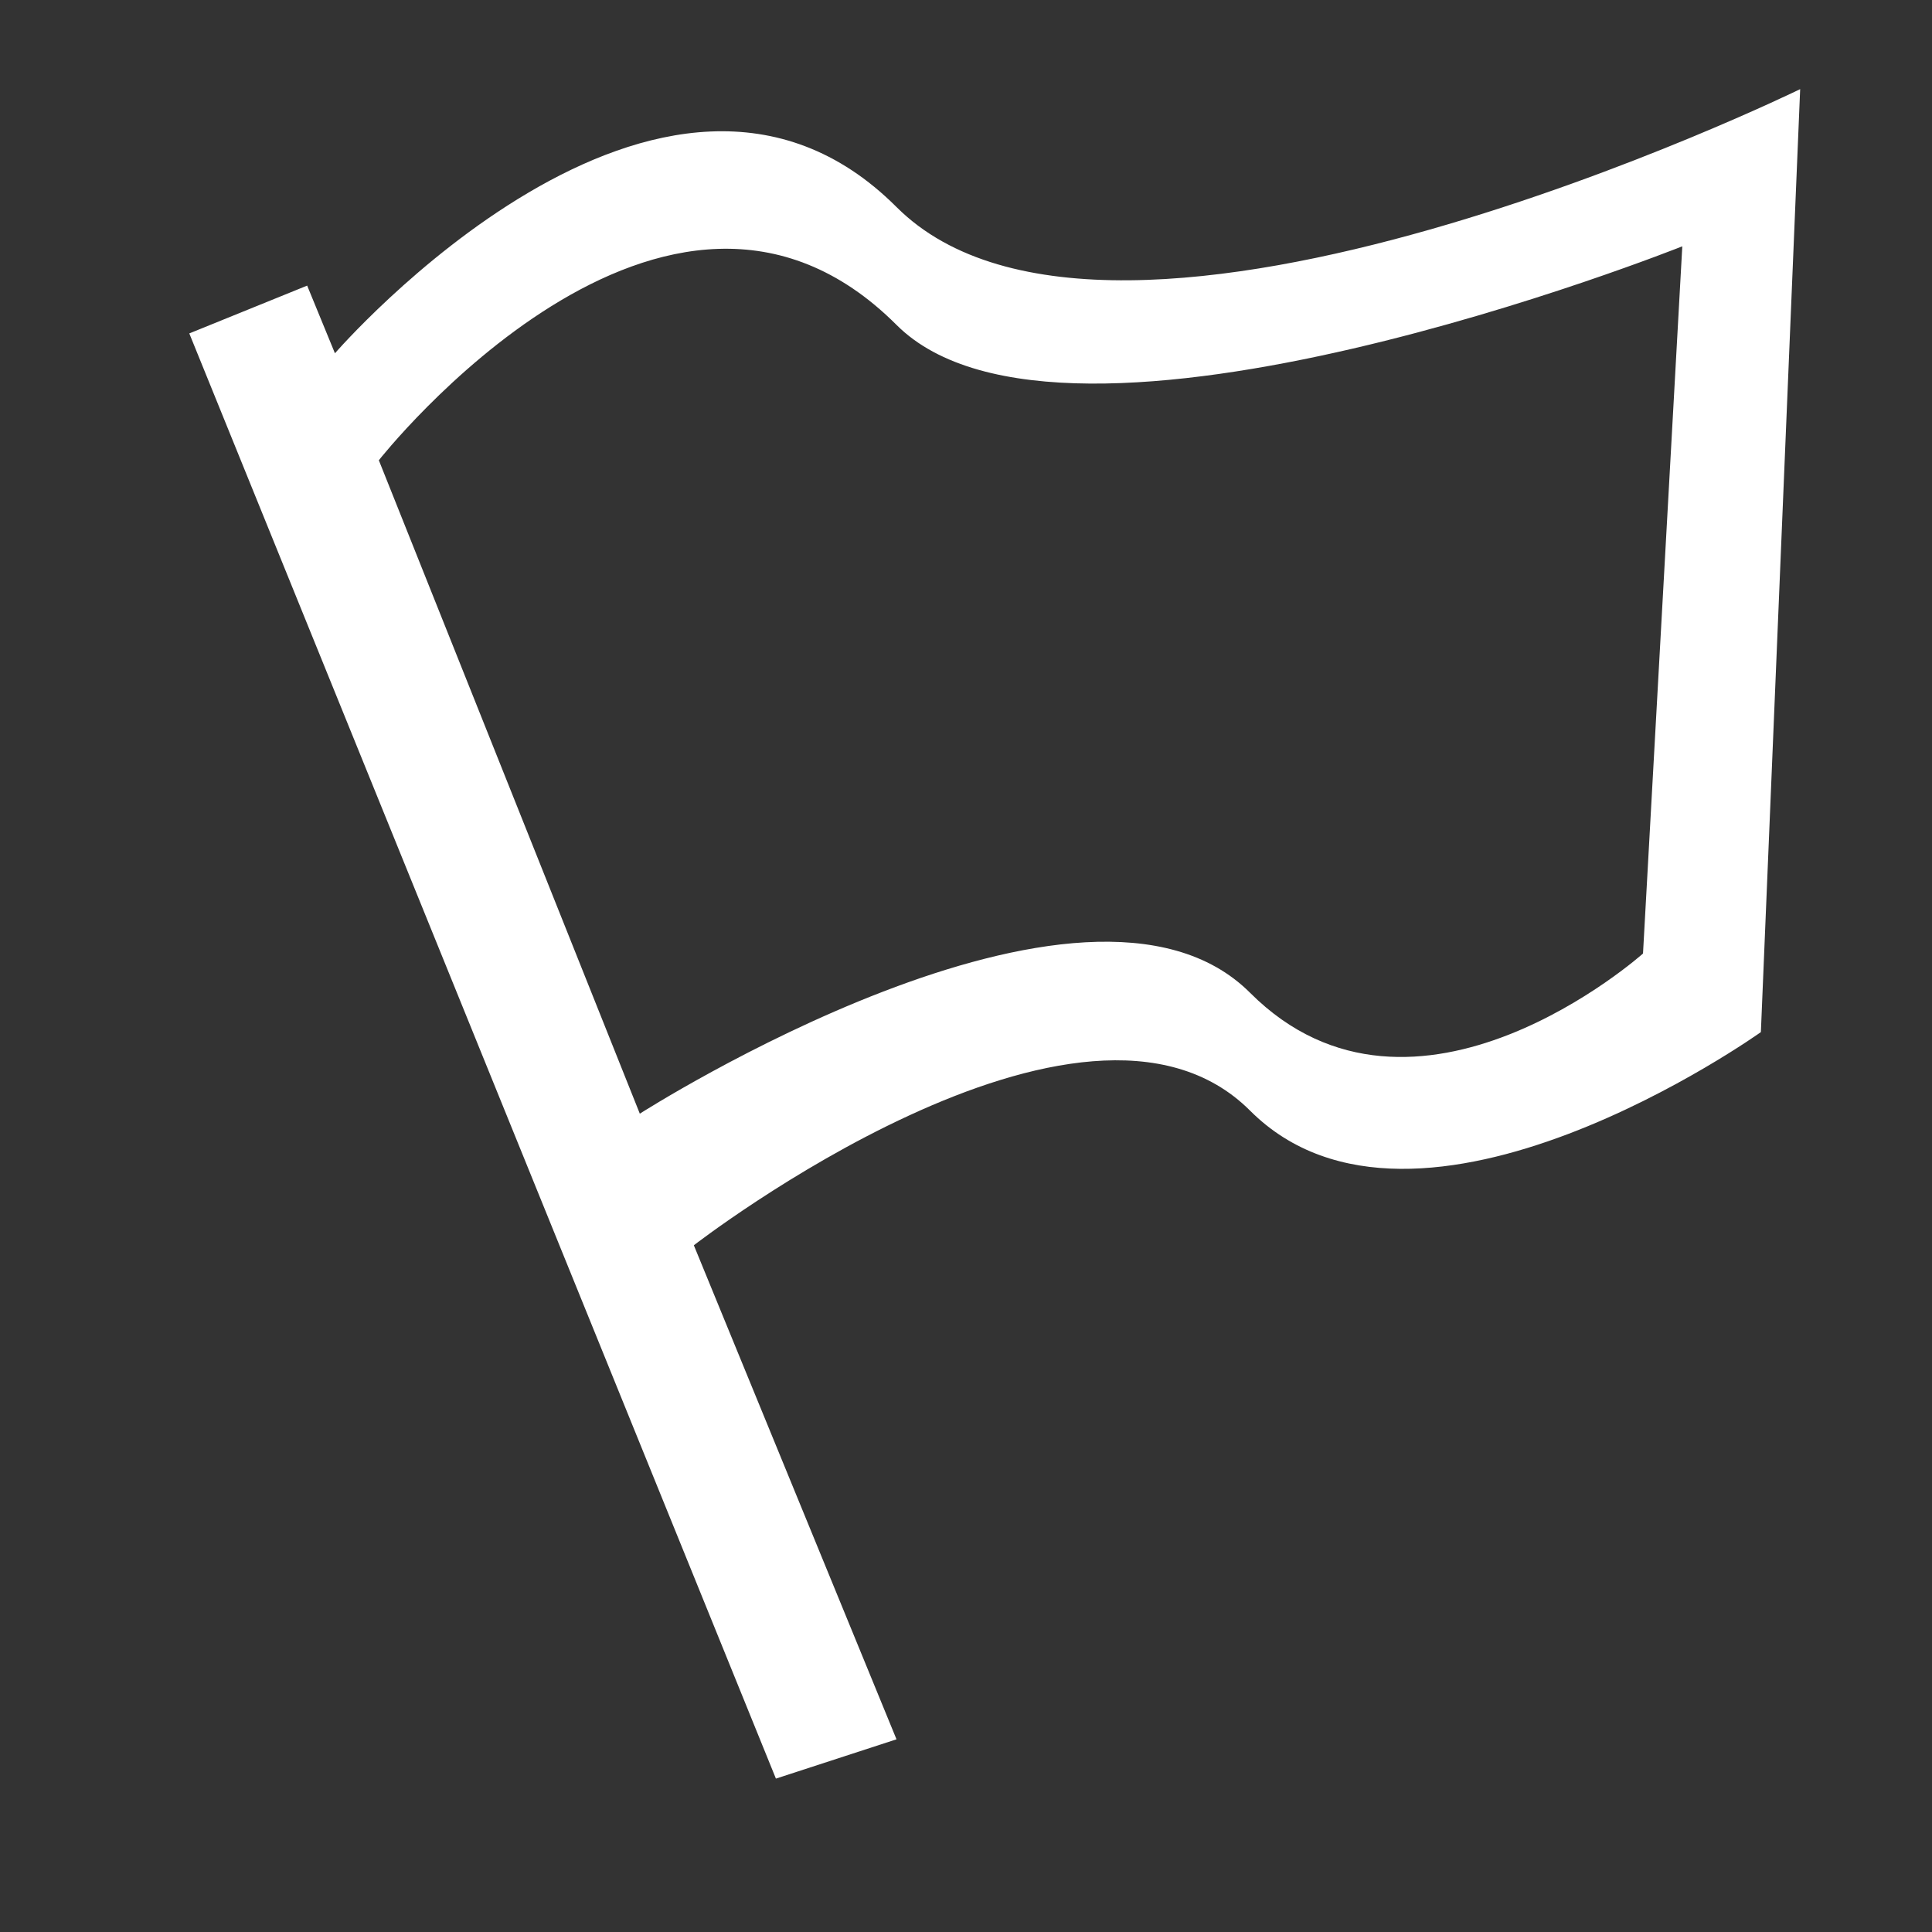 <?xml version="1.0" standalone="no"?><!DOCTYPE svg PUBLIC "-//W3C//DTD SVG 1.1//EN" "http://www.w3.org/Graphics/SVG/1.1/DTD/svg11.dtd"><svg t="1545120511478" class="icon" style="" viewBox="0 0 1024 1024" version="1.1" xmlns="http://www.w3.org/2000/svg" p-id="4684" xmlns:xlink="http://www.w3.org/1999/xlink" width="200" height="200"><rect x="0" y="0" width="1024" height="1024" fill="#333333" stroke="none"/><defs><style type="text/css">@font-face { font-family: uc-nexus-iconfont; src: url("chrome-extension://pogijhnlcfmcppgimcaccdkmbedjkmhi/res/font_9qmmi8b8jsxxbt9.woff") format("woff"), url("chrome-extension://pogijhnlcfmcppgimcaccdkmbedjkmhi/res/font_9qmmi8b8jsxxbt9.ttf") format("truetype"); }
</style></defs><path d="M475.167 109.731c-123.584-123.593-297.64 77.521-297.64 77.521l-14.723-35.873-62.473 25.339 310.918 765.979 63.917-20.825-107.416-261.849s206.332-159.841 294.833-71.339c88.503 88.502 270.716-41.648 270.716-41.648l20.824-499.79c0 0.001-363.772 177.666-478.955 62.484z m395.658 395.657S749.785 613.415 662.583 526.215c-87.201-87.203-323.465 64.058-323.465 64.058L200.792 243.947s152.299-193.834 274.375-71.745c89.154 89.152 416.483-41.649 416.483-41.649l-20.824 374.835z" p-id="4685" fill="#ffffff"></path></svg>